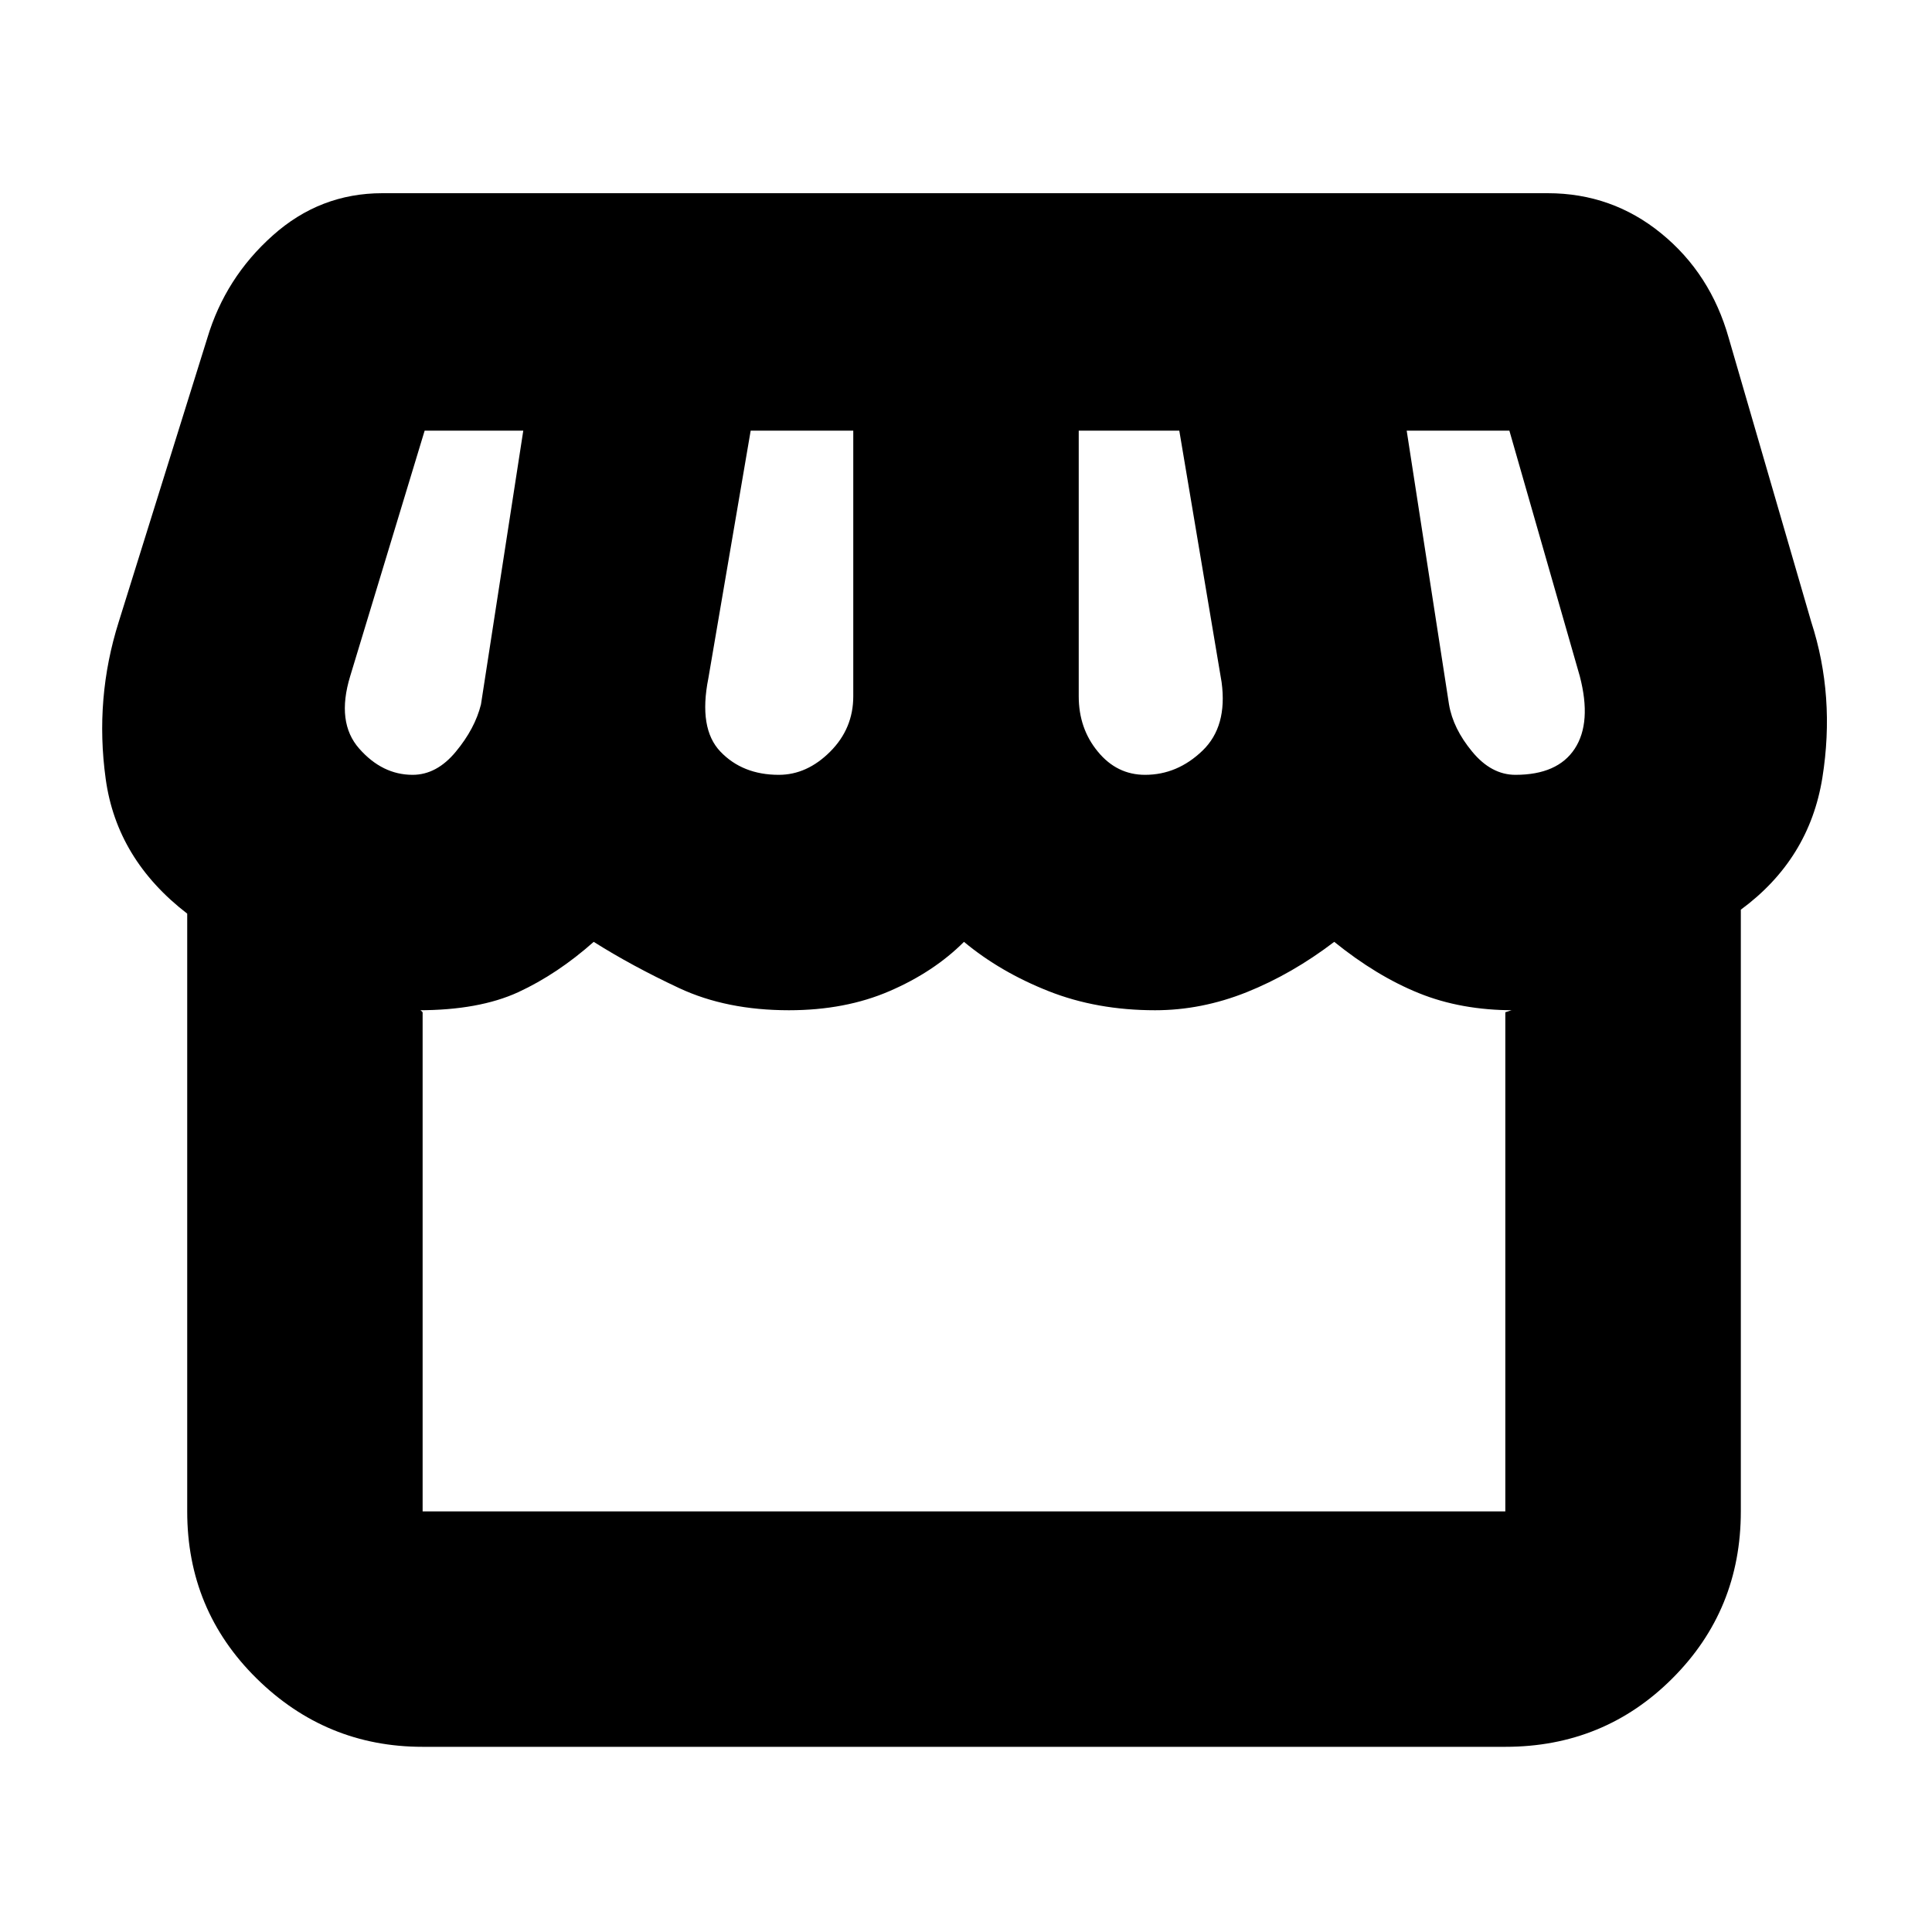 <svg xmlns="http://www.w3.org/2000/svg" height="20" width="20"><path d="M18.021 9.417V15.646Q18.021 16.667 17.312 17.375Q16.604 18.083 15.583 18.083H4.375Q3.375 18.083 2.656 17.375Q1.938 16.667 1.938 15.646V9.458Q1.208 8.896 1.094 8.062Q0.979 7.229 1.229 6.438L2.146 3.5Q2.333 2.875 2.823 2.438Q3.312 2 3.958 2H16.021Q16.688 2 17.198 2.417Q17.708 2.833 17.896 3.5L18.75 6.438Q19 7.208 18.865 8.052Q18.729 8.896 18.021 9.417ZM11.854 8.021Q12.188 8.021 12.448 7.771Q12.708 7.521 12.646 7.062L12.208 4.458H11.167V7.208Q11.167 7.542 11.365 7.781Q11.562 8.021 11.854 8.021ZM8.062 8.021Q8.354 8.021 8.594 7.781Q8.833 7.542 8.833 7.208V4.458H7.771L7.333 7.021Q7.229 7.542 7.458 7.781Q7.688 8.021 8.062 8.021ZM4.271 8.021Q4.521 8.021 4.719 7.781Q4.917 7.542 4.979 7.292L5.417 4.458H4.396Q4.396 4.458 4.396 4.458Q4.396 4.458 4.396 4.458L3.625 7Q3.479 7.479 3.719 7.75Q3.958 8.021 4.271 8.021ZM15.688 8.021Q16.125 8.021 16.302 7.75Q16.479 7.479 16.354 7L15.625 4.458Q15.625 4.458 15.625 4.458Q15.625 4.458 15.625 4.458H14.562L15 7.292Q15.042 7.542 15.24 7.781Q15.438 8.021 15.688 8.021ZM4.375 15.646H15.583Q15.583 15.646 15.583 15.646Q15.583 15.646 15.583 15.646V10.479Q15.646 10.458 15.646 10.458Q15.646 10.458 15.667 10.458Q15.125 10.458 14.688 10.281Q14.25 10.104 13.812 9.75Q13.375 10.083 12.906 10.271Q12.438 10.458 11.958 10.458Q11.354 10.458 10.854 10.26Q10.354 10.062 9.979 9.75Q9.667 10.062 9.208 10.26Q8.75 10.458 8.167 10.458Q7.521 10.458 7.031 10.229Q6.542 10 6.146 9.75Q5.771 10.083 5.365 10.271Q4.958 10.458 4.333 10.458Q4.354 10.458 4.354 10.458Q4.354 10.458 4.375 10.479V15.646Q4.375 15.646 4.375 15.646Q4.375 15.646 4.375 15.646ZM15.583 15.646H4.375Q4.375 15.646 4.375 15.646Q4.375 15.646 4.375 15.646Q4.354 15.646 4.354 15.646Q4.354 15.646 4.333 15.646Q4.958 15.646 5.365 15.646Q5.771 15.646 6.146 15.646Q6.333 15.646 6.552 15.646Q6.771 15.646 7.01 15.646Q7.25 15.646 7.542 15.646Q7.833 15.646 8.146 15.646Q8.438 15.646 8.708 15.646Q8.979 15.646 9.208 15.646Q9.438 15.646 9.635 15.646Q9.833 15.646 10 15.646Q10.354 15.646 10.854 15.646Q11.354 15.646 11.979 15.646Q12.188 15.646 12.438 15.646Q12.688 15.646 12.917 15.646Q13.146 15.646 13.365 15.646Q13.583 15.646 13.792 15.646Q14.25 15.646 14.688 15.646Q15.125 15.646 15.667 15.646Q15.646 15.646 15.646 15.646Q15.646 15.646 15.583 15.646Q15.583 15.646 15.583 15.646Q15.583 15.646 15.583 15.646Z"/></svg>